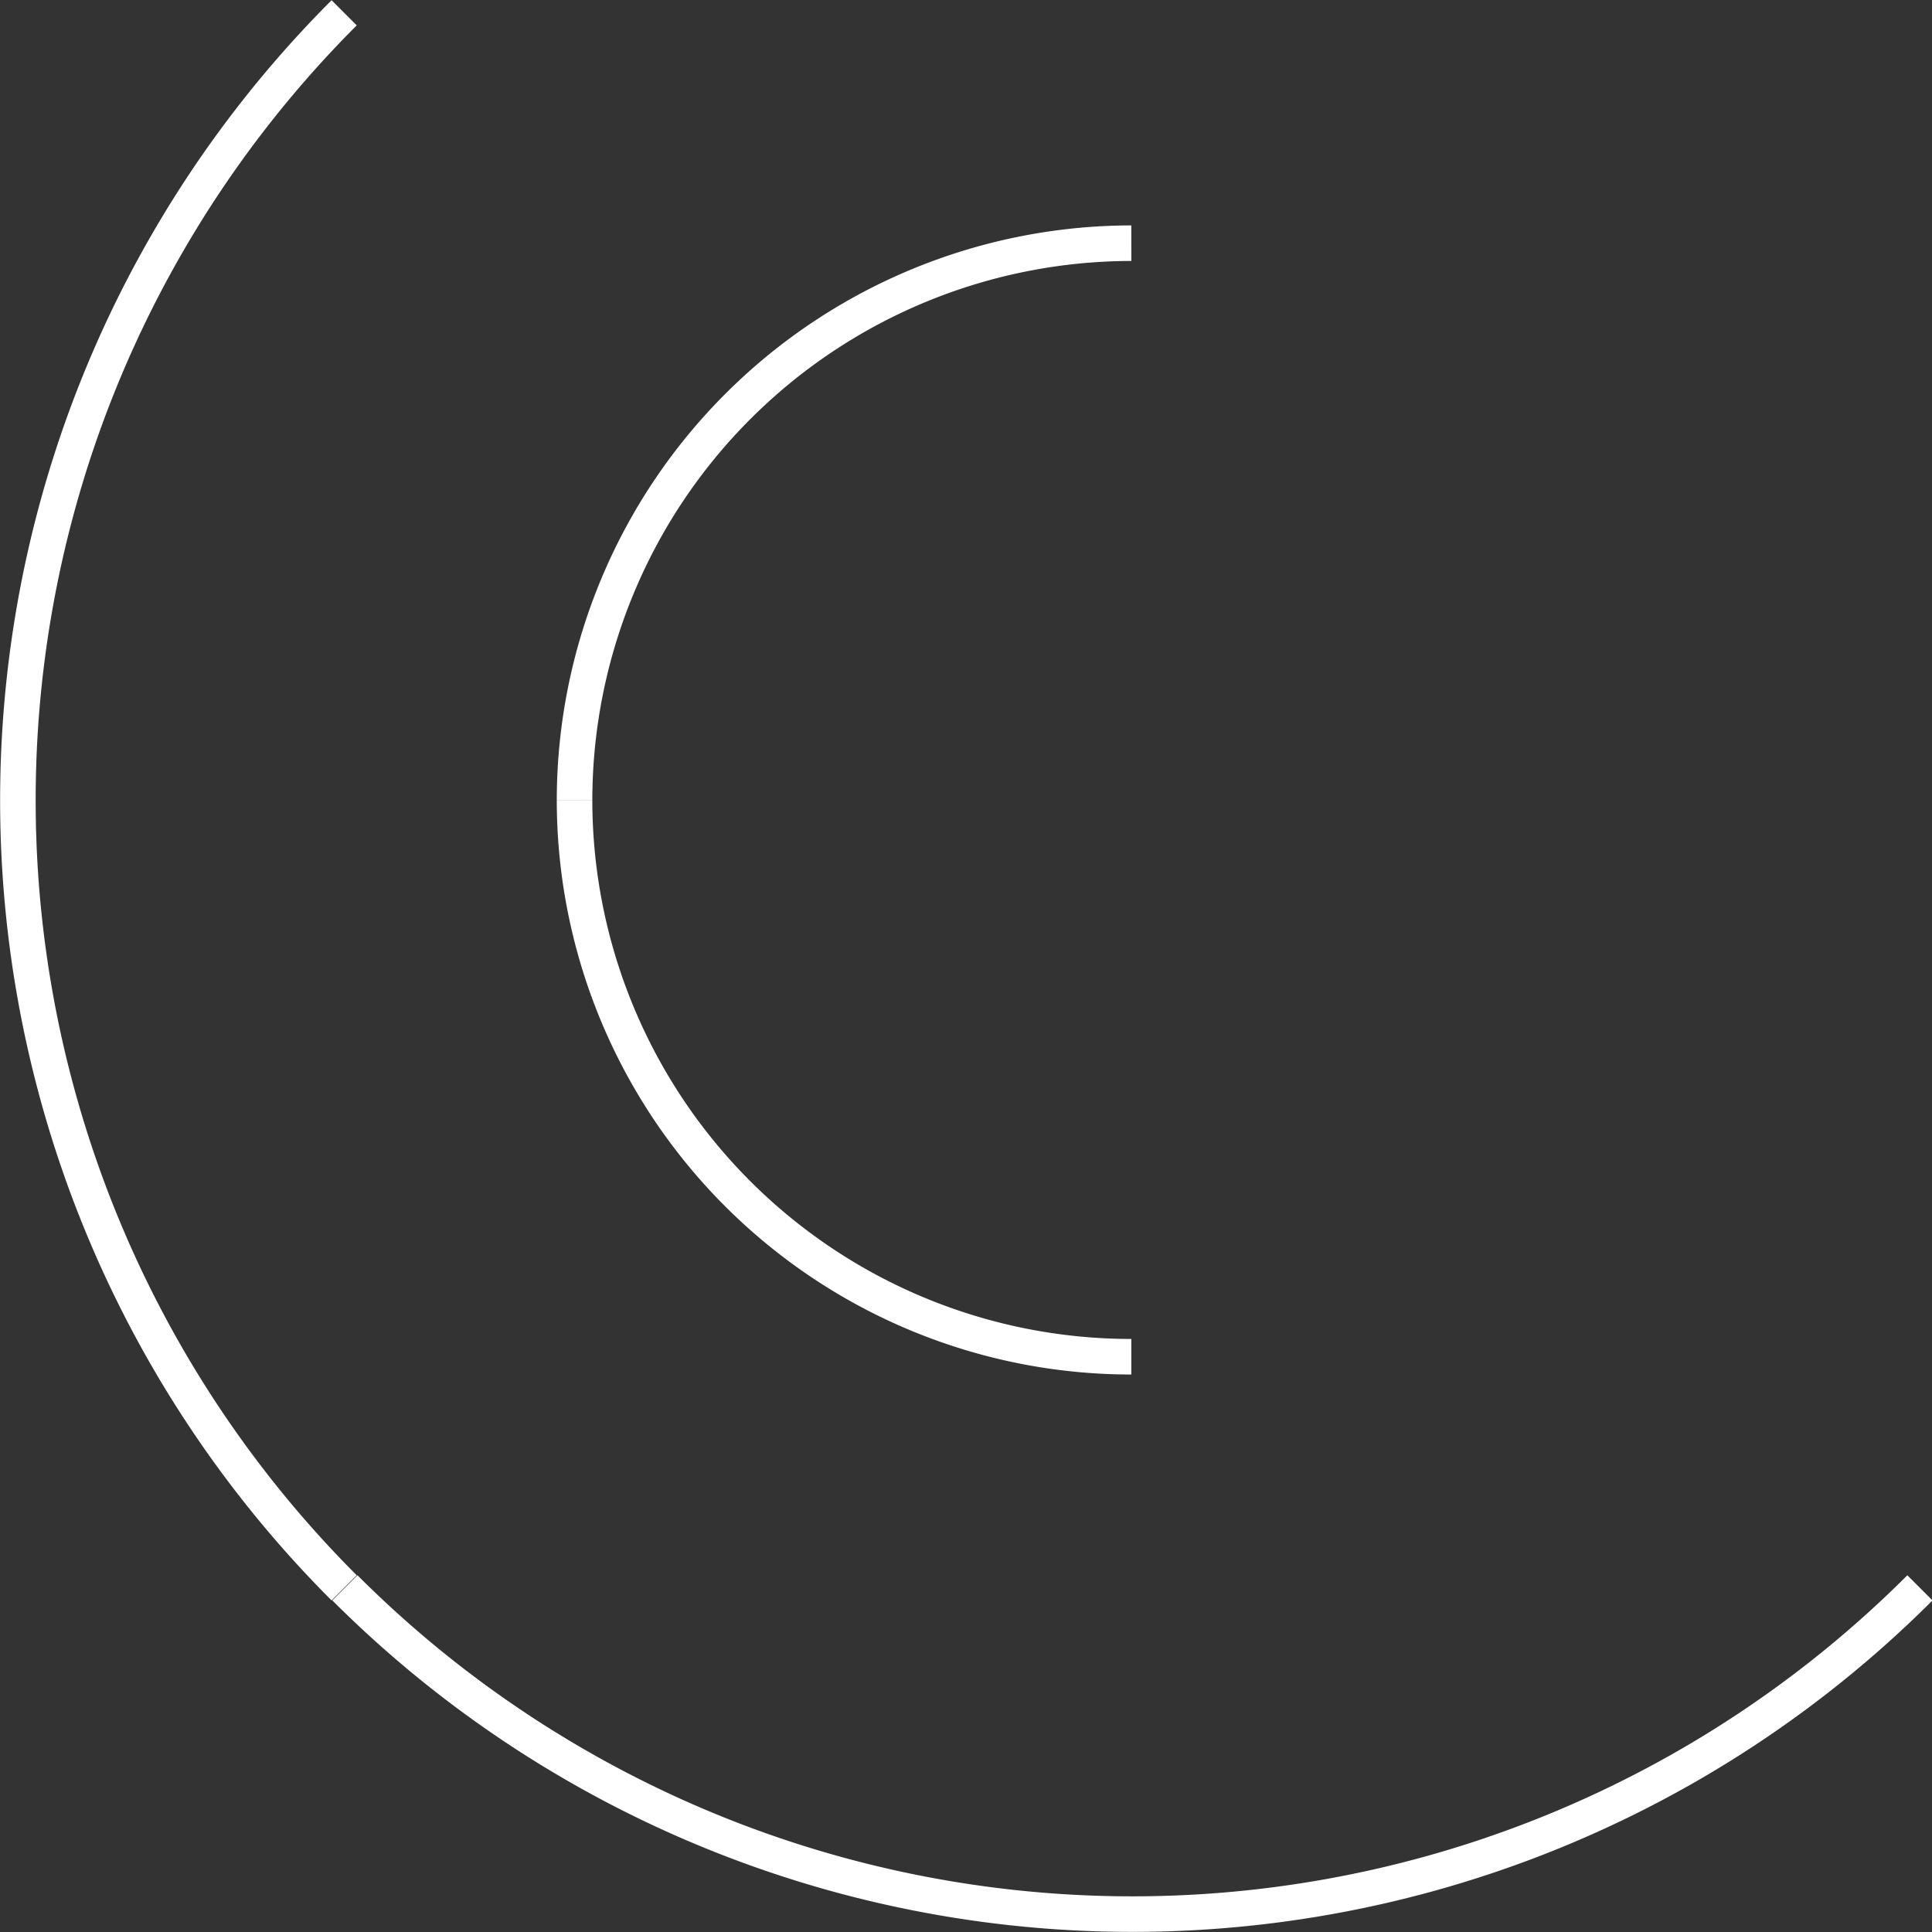 <?xml version="1.0" encoding="UTF-8"?> <svg xmlns="http://www.w3.org/2000/svg" viewBox="0 0 27.17 27.17"><rect x="0" y="0" width="27.17" height="27.17" fill="#333333" stroke="none"/> <defs> <style>.cls-1{fill:none;stroke:#fff;stroke-miterlimit:10;stroke-width:0.5px;}</style> </defs> <g id="Layer_2" data-name="Layer 2"> <g id="Layer_1-2" data-name="Layer 1"> <path class="cls-1" d="M15.91,19.08a7.83,7.83,0,0,1-7.83-7.83"></path> <path class="cls-1" d="M27,22.33a15.66,15.66,0,0,1-22.15,0"></path> <path class="cls-1" d="M8.08,11.25a7.84,7.84,0,0,1,7.83-7.83"></path> <path class="cls-1" d="M4.84,22.33A15.66,15.66,0,0,1,4.84.18"></path> </g> </g> </svg> 
